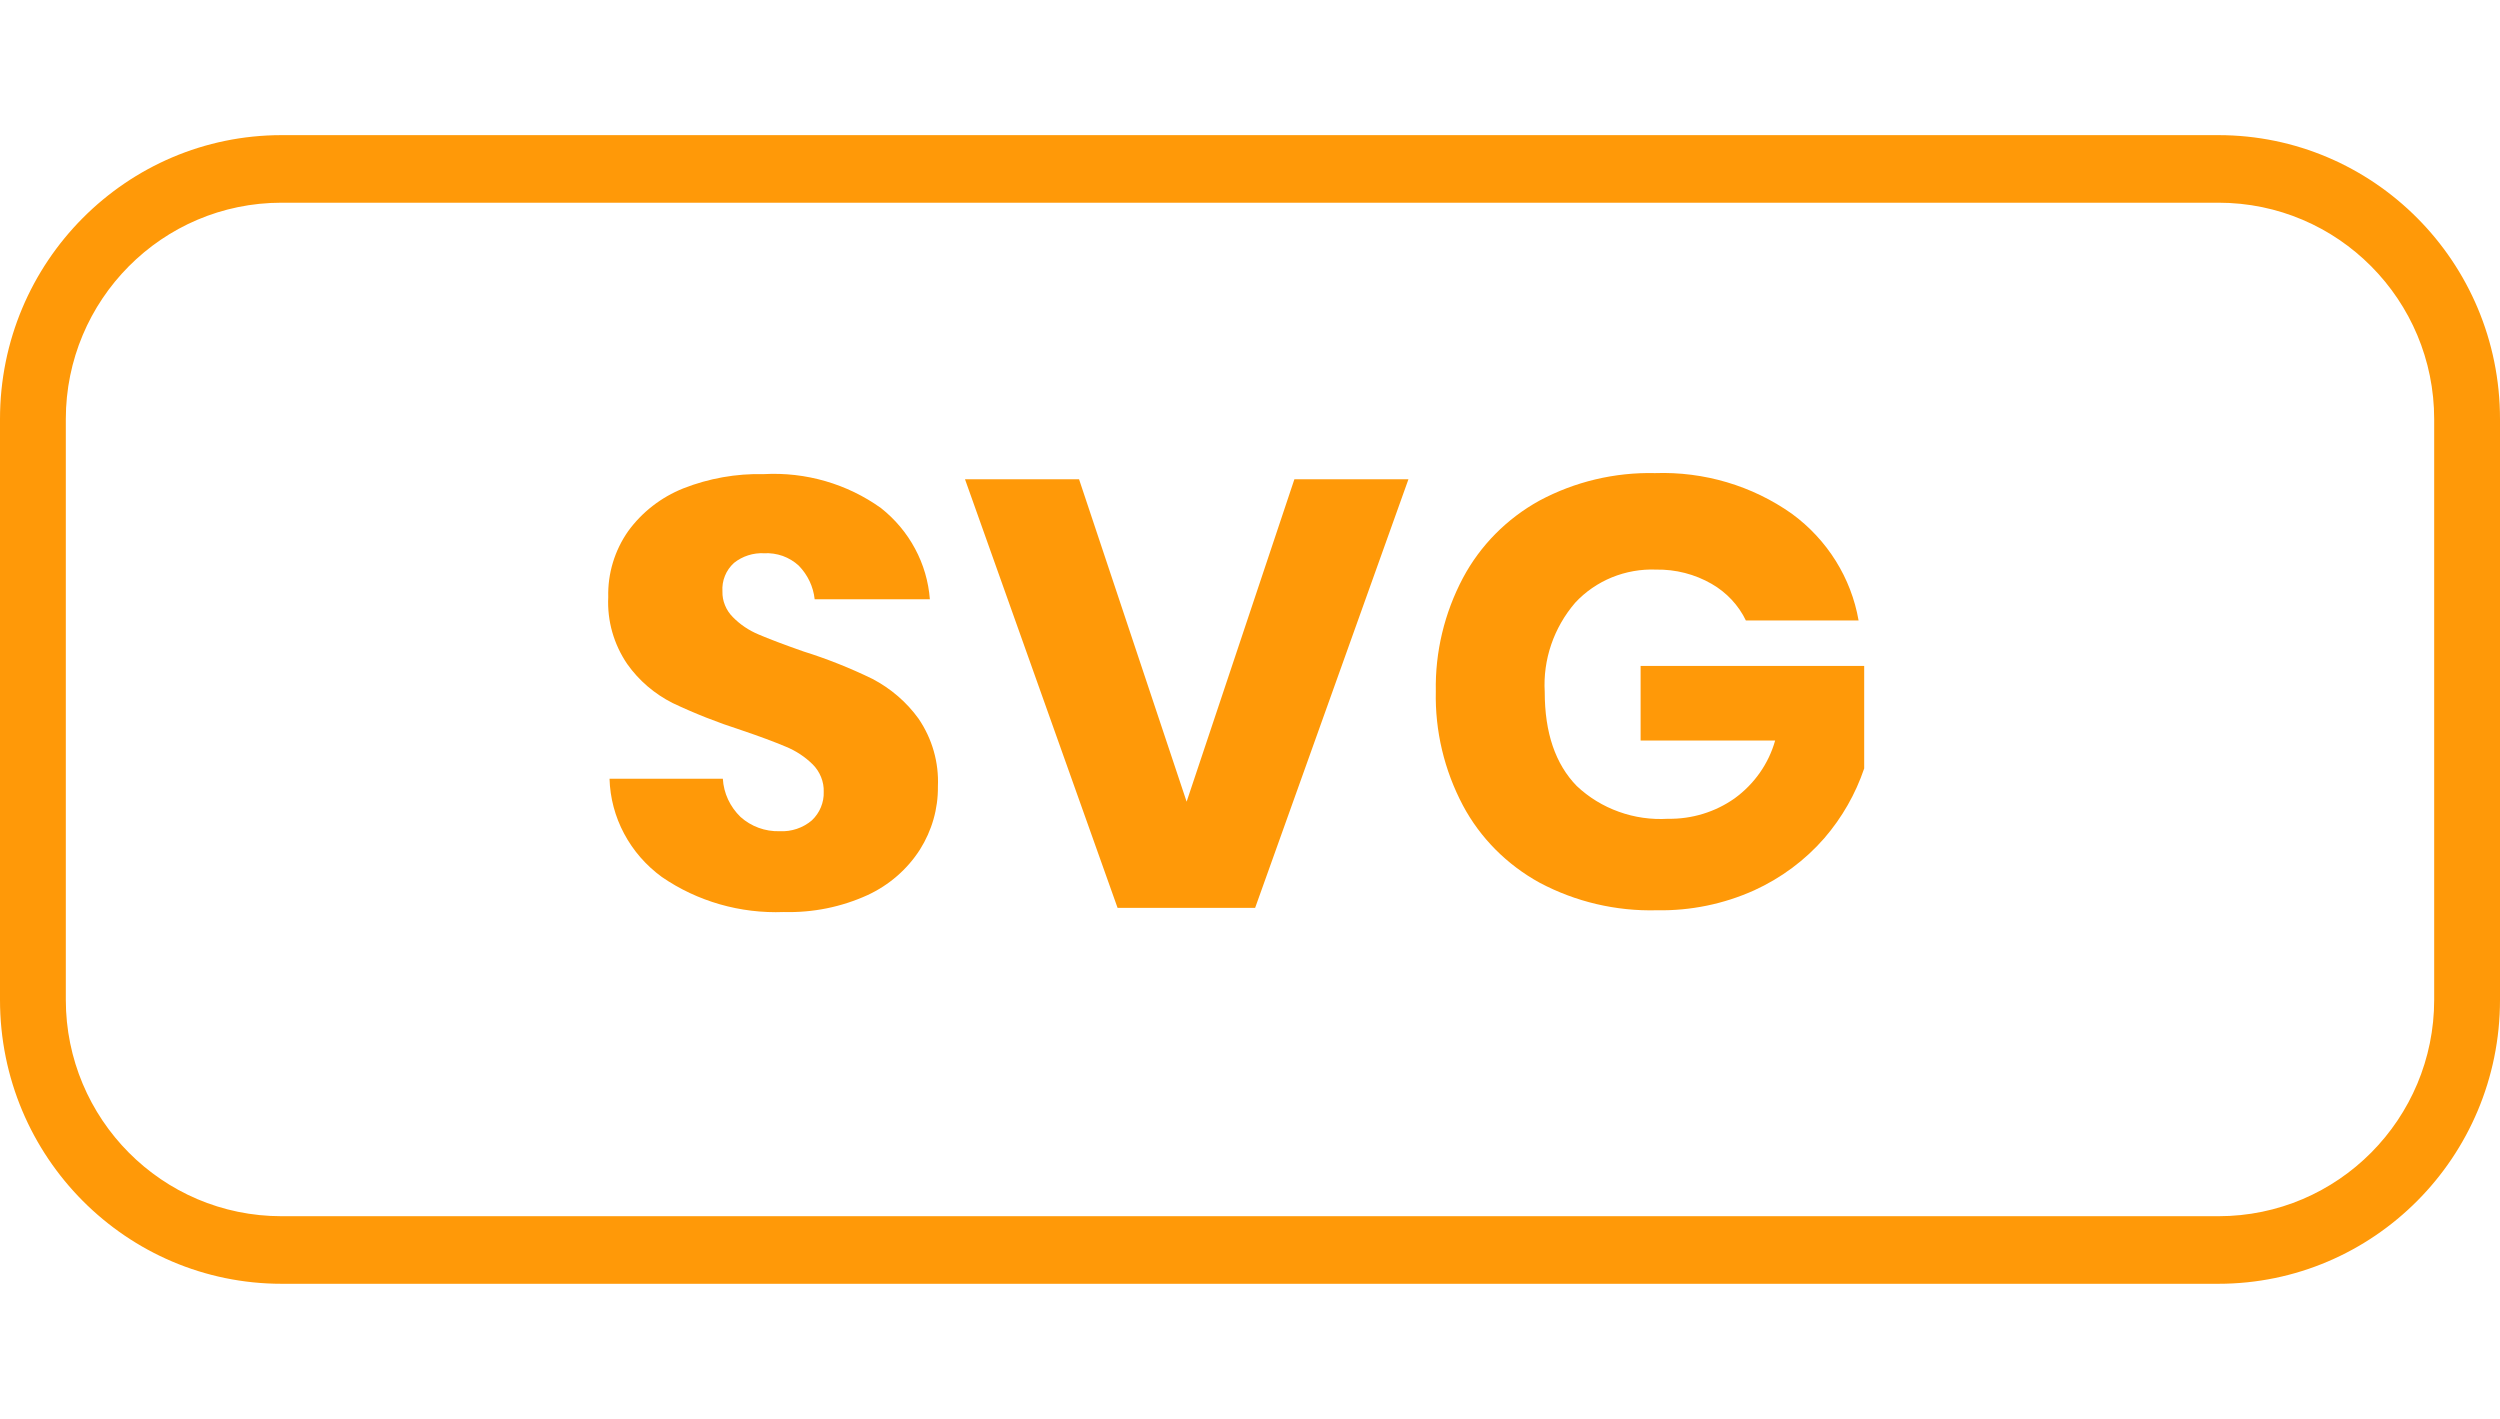 <svg width="37" height="21" viewBox="0 0 37 21" fill="none" xmlns="http://www.w3.org/2000/svg">
<path fill-rule="evenodd" clip-rule="evenodd" d="M4.168 3C2.394 3 0.974 4.444 0.974 6.203V14.797C0.974 16.556 2.394 18 4.168 18H32.832C34.606 18 36.026 16.556 36.026 14.797V6.203C36.026 4.444 34.606 3 32.832 3H4.168ZM0 6.203C0 3.872 1.876 2 4.168 2H32.832C35.124 2 37 3.872 37 6.203V14.797C37 17.128 35.124 19 32.832 19H4.168C1.876 19 0 17.128 0 14.797V6.203Z" fill="#FF9908"/>
<path d="M27.507 9.183C27.398 8.553 27.044 7.987 26.519 7.603C25.932 7.188 25.219 6.977 24.494 7.002C23.897 6.988 23.307 7.129 22.784 7.409C22.3 7.676 21.907 8.074 21.651 8.555C21.377 9.073 21.239 9.649 21.25 10.232C21.237 10.818 21.375 11.398 21.651 11.92C21.907 12.401 22.303 12.799 22.788 13.065C23.319 13.347 23.917 13.488 24.522 13.472C25.019 13.481 25.511 13.38 25.962 13.177C26.361 12.995 26.715 12.732 27 12.405C27.262 12.101 27.462 11.751 27.59 11.373V9.856H24.281V10.96H26.272C26.176 11.302 25.964 11.604 25.672 11.816C25.386 12.018 25.04 12.124 24.686 12.118C24.439 12.133 24.191 12.098 23.959 12.014C23.726 11.931 23.514 11.801 23.336 11.633C23.02 11.309 22.862 10.846 22.862 10.242C22.834 9.762 22.996 9.289 23.313 8.92C23.463 8.758 23.649 8.63 23.856 8.545C24.063 8.461 24.286 8.421 24.511 8.43C24.799 8.425 25.084 8.498 25.332 8.641C25.553 8.768 25.73 8.957 25.839 9.183H27.507Z" fill="#FF9908"/>
<path d="M12.841 13.247C13.16 13.099 13.428 12.866 13.615 12.574C13.792 12.293 13.885 11.97 13.881 11.641C13.897 11.285 13.797 10.934 13.595 10.637C13.418 10.391 13.184 10.19 12.913 10.048C12.583 9.887 12.241 9.751 11.89 9.641C11.602 9.54 11.381 9.456 11.227 9.39C11.083 9.33 10.954 9.243 10.846 9.133C10.796 9.083 10.756 9.023 10.73 8.958C10.703 8.893 10.69 8.823 10.692 8.753C10.687 8.675 10.699 8.596 10.729 8.523C10.758 8.45 10.804 8.385 10.863 8.331C10.988 8.231 11.147 8.18 11.309 8.188C11.403 8.183 11.496 8.197 11.585 8.228C11.672 8.26 11.753 8.308 11.821 8.371C11.954 8.507 12.037 8.682 12.057 8.869H13.762C13.742 8.608 13.668 8.353 13.543 8.121C13.419 7.889 13.247 7.684 13.038 7.519C12.538 7.161 11.925 6.983 11.305 7.017C10.897 7.007 10.492 7.079 10.113 7.228C9.785 7.359 9.502 7.579 9.297 7.861C9.096 8.148 8.993 8.49 9.002 8.837C8.985 9.189 9.084 9.536 9.284 9.829C9.456 10.072 9.686 10.269 9.955 10.405C10.282 10.56 10.62 10.693 10.965 10.804C11.246 10.899 11.467 10.982 11.628 11.05C11.778 11.111 11.915 11.201 12.029 11.314C12.082 11.367 12.124 11.431 12.152 11.501C12.18 11.57 12.194 11.645 12.191 11.719C12.194 11.798 12.179 11.876 12.149 11.948C12.119 12.021 12.073 12.087 12.016 12.141C11.884 12.254 11.712 12.311 11.537 12.302C11.324 12.308 11.117 12.232 10.96 12.091C10.804 11.94 10.71 11.739 10.698 11.525H9.021C9.029 11.809 9.103 12.087 9.237 12.338C9.371 12.59 9.562 12.809 9.795 12.979C10.321 13.341 10.956 13.523 11.6 13.498C12.028 13.51 12.453 13.424 12.841 13.247Z" fill="#FF9908"/>
<path d="M15.97 7.093L17.562 11.865L19.157 7.093H20.845L18.576 13.436H16.54L14.282 7.093H15.97Z" fill="#FF9908"/>
</svg>
